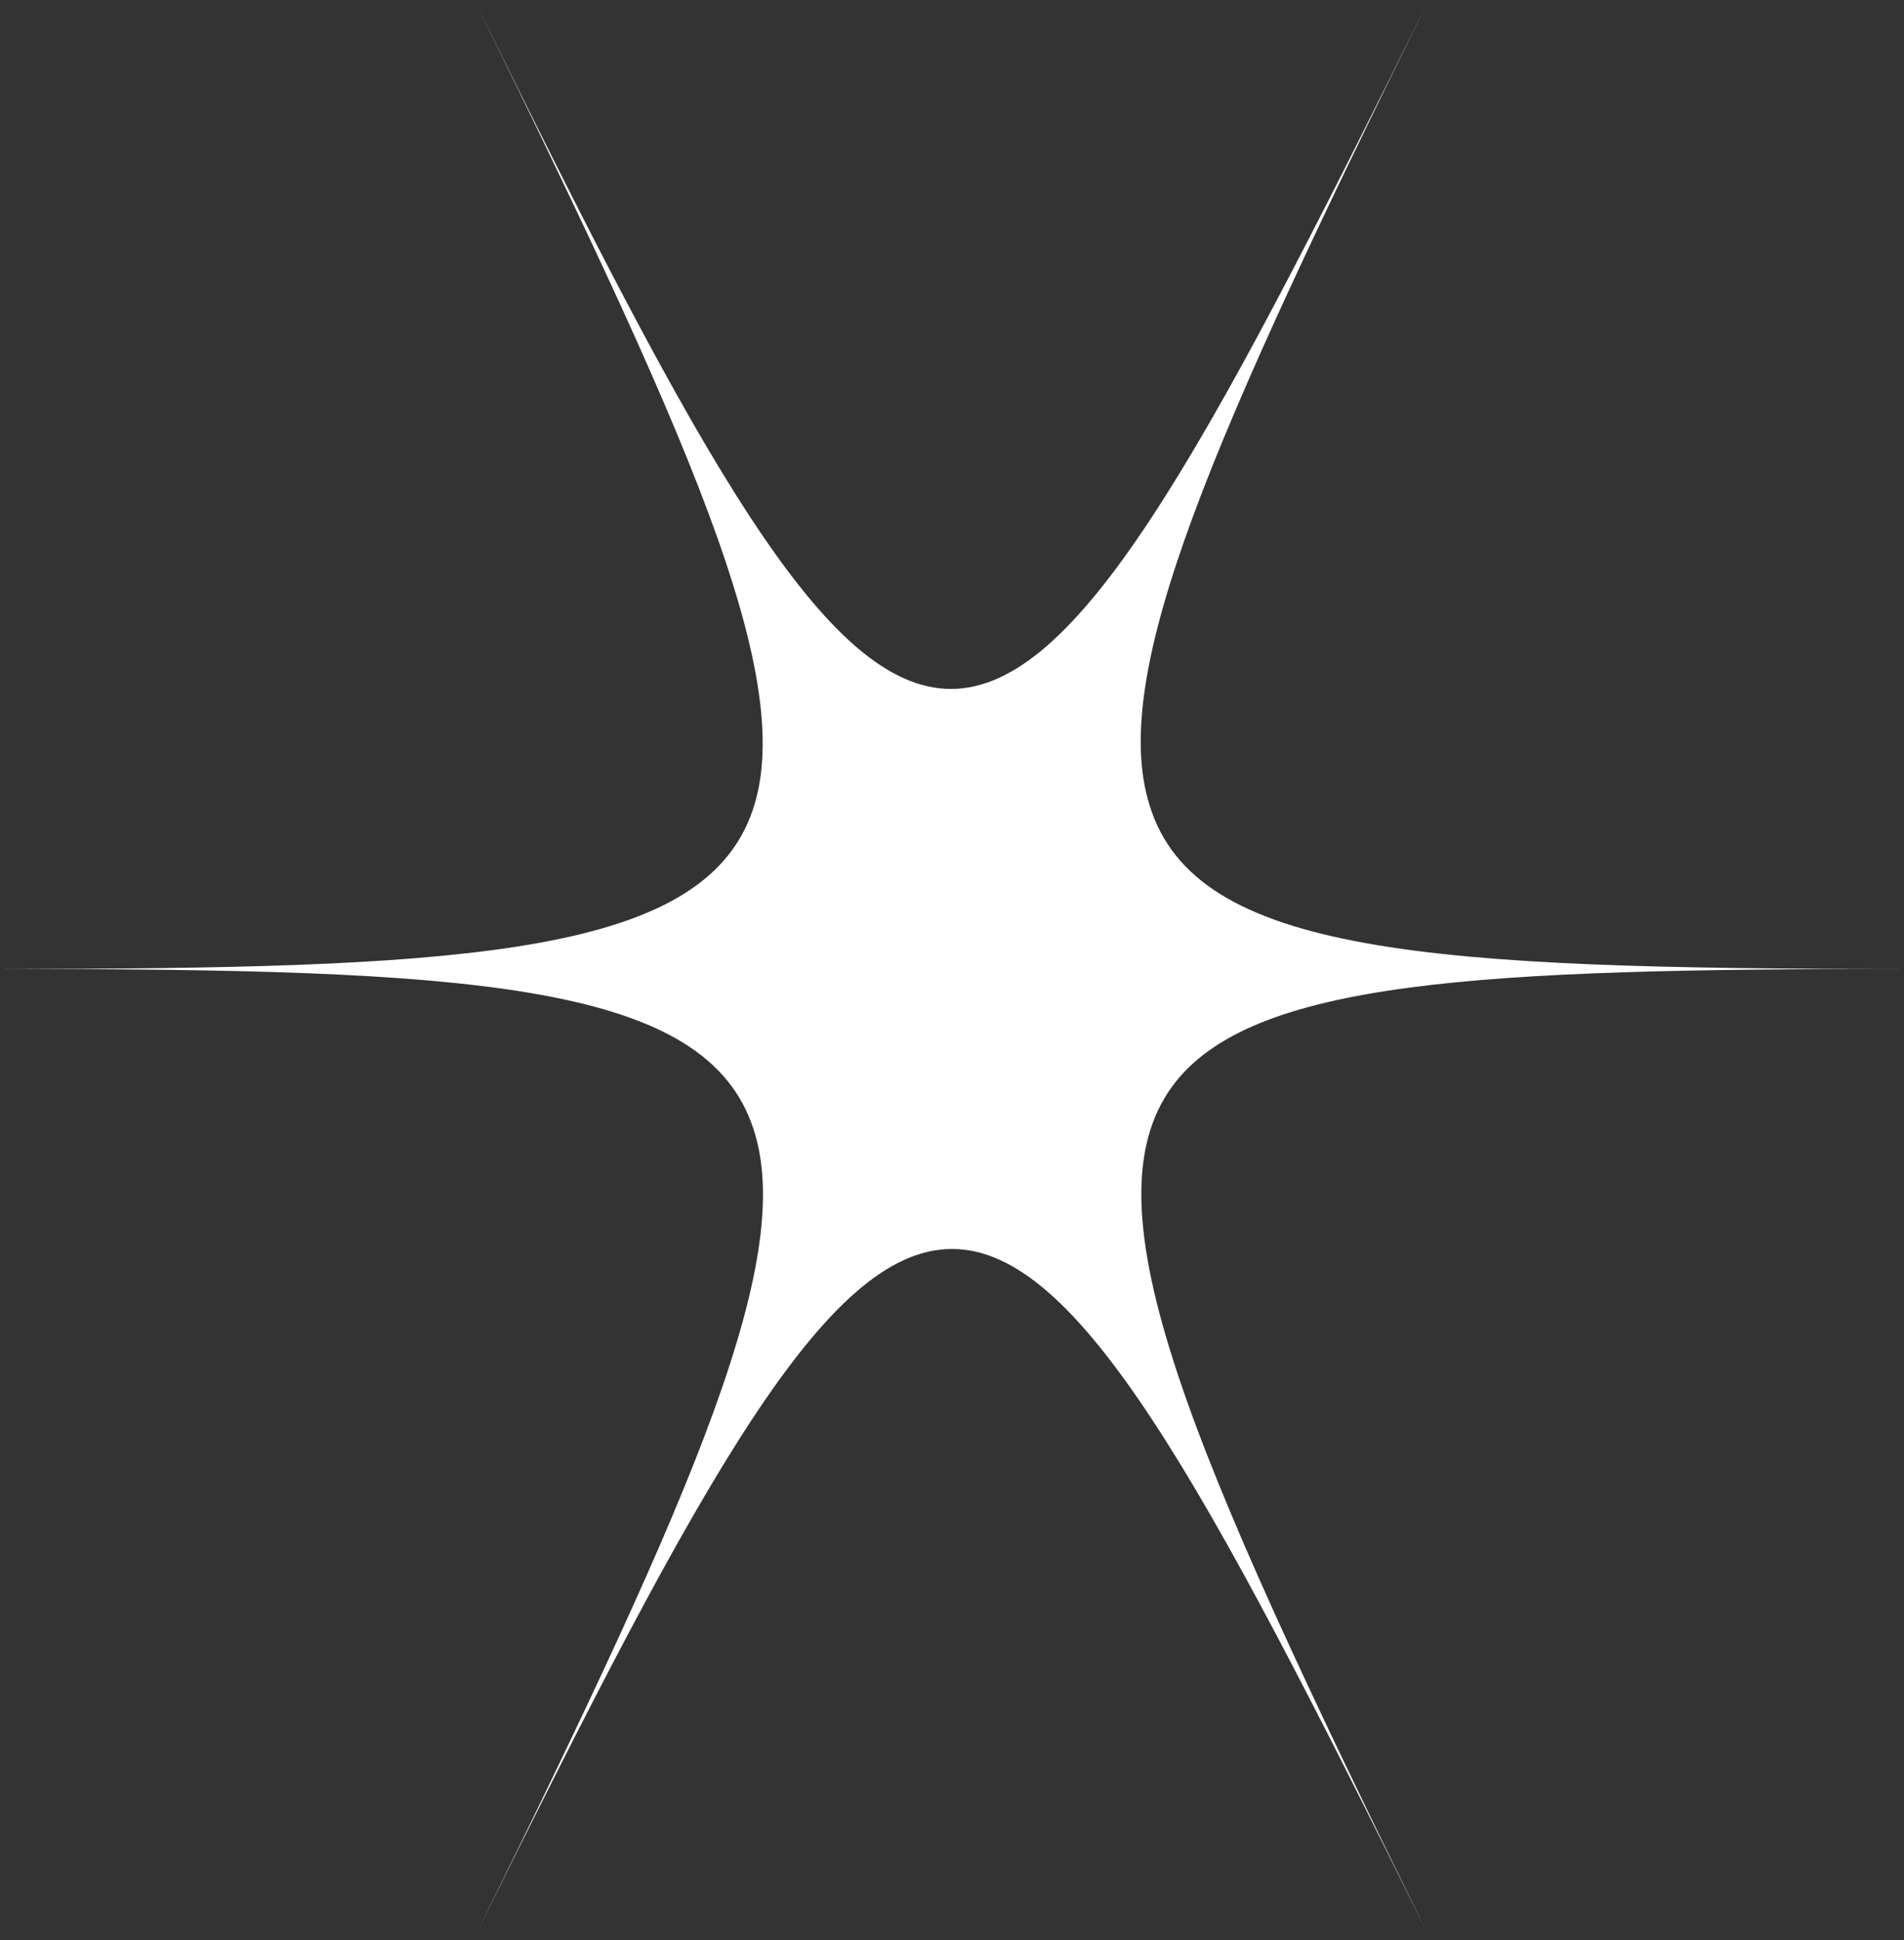 <svg width="54" height="55" viewBox="0 0 54 55" fill="none" xmlns="http://www.w3.org/2000/svg">
<rect x="0" y="0" width="54" height="55" fill="#333333" stroke="none"/>
<path d="M40.471 0.095C34.071 13.062 30.536 19.529 26.971 19.529C23.406 19.529 19.87 13.062 13.5 0.095C19.87 13.062 22.909 19.905 21.127 23.498C19.344 27.091 12.77 27.467 0 27.467C13.237 27.467 19.812 27.843 21.302 31.812C22.704 35.508 19.666 42.316 13.5 54.839C19.899 41.872 23.435 35.405 27 35.405C30.565 35.405 34.101 41.872 40.5 54.839C33.721 41.05 30.74 34.207 33.253 30.786C35.474 27.775 42.02 27.467 54 27.467C40.5 27.467 33.925 27.056 32.61 22.848C31.412 19.084 34.451 12.31 40.471 0.095Z" fill="white"/>
</svg>
